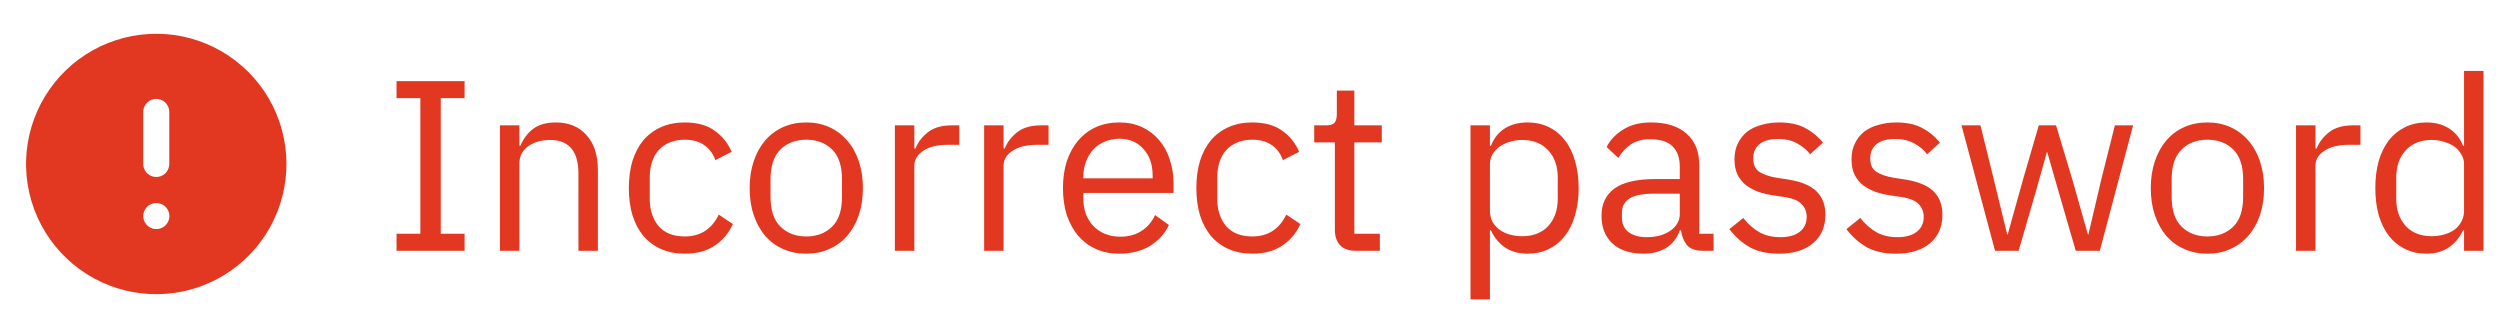 <svg width="144" height="19" viewBox="0 0 144 19" fill="none" xmlns="http://www.w3.org/2000/svg">
<path d="M12.75 2.95C13.881 3.603 14.822 4.541 15.48 5.669C16.137 6.798 16.489 8.079 16.5 9.385C16.51 10.691 16.179 11.977 15.54 13.116C14.901 14.255 13.975 15.208 12.854 15.879C11.734 16.55 10.457 16.917 9.152 16.944C7.846 16.97 6.555 16.655 5.409 16.03C4.262 15.404 3.298 14.49 2.614 13.378C1.929 12.266 1.546 10.994 1.504 9.688L1.5 9.445L1.504 9.202C1.546 7.907 1.923 6.645 2.598 5.538C3.273 4.432 4.223 3.52 5.356 2.89C6.488 2.26 7.765 1.935 9.061 1.946C10.357 1.956 11.628 2.302 12.75 2.95ZM9.008 11.695L8.912 11.7C8.73 11.722 8.562 11.81 8.44 11.947C8.318 12.085 8.251 12.262 8.251 12.445C8.251 12.629 8.318 12.806 8.44 12.943C8.562 13.081 8.73 13.168 8.912 13.19L9 13.195L9.095 13.19C9.278 13.168 9.446 13.081 9.567 12.943C9.689 12.806 9.757 12.629 9.757 12.445C9.757 12.262 9.689 12.085 9.567 11.947C9.446 11.81 9.278 11.722 9.095 11.7L9.008 11.695ZM9 5.695C8.816 5.695 8.639 5.763 8.502 5.885C8.364 6.007 8.277 6.175 8.255 6.357L8.25 6.445V9.445L8.255 9.533C8.277 9.715 8.365 9.883 8.502 10.005C8.639 10.127 8.816 10.194 9 10.194C9.184 10.194 9.361 10.127 9.498 10.005C9.635 9.883 9.723 9.715 9.745 9.533L9.75 9.445V6.445L9.745 6.357C9.723 6.175 9.636 6.007 9.498 5.885C9.361 5.763 9.184 5.695 9 5.695Z" fill="#E23822"/>
<path d="M22.84 14.445V13.465H24.212V5.653H22.84V4.673H26.76V5.653H25.388V13.465H26.76V14.445H22.84ZM28.796 14.445V7.221H29.916V8.397H29.971C30.149 7.987 30.396 7.66 30.713 7.417C31.04 7.175 31.474 7.053 32.016 7.053C32.762 7.053 33.35 7.296 33.779 7.781C34.218 8.257 34.438 8.934 34.438 9.811V14.445H33.318V10.007C33.318 8.71 32.772 8.061 31.68 8.061C31.456 8.061 31.236 8.089 31.021 8.145C30.816 8.201 30.63 8.285 30.462 8.397C30.294 8.509 30.158 8.654 30.055 8.831C29.962 8.999 29.916 9.2 29.916 9.433V14.445H28.796ZM39.441 14.613C38.937 14.613 38.484 14.525 38.083 14.347C37.681 14.17 37.34 13.918 37.06 13.591C36.79 13.265 36.58 12.868 36.431 12.401C36.291 11.935 36.221 11.412 36.221 10.833C36.221 10.255 36.291 9.732 36.431 9.265C36.58 8.799 36.79 8.402 37.06 8.075C37.34 7.749 37.681 7.497 38.083 7.319C38.484 7.142 38.937 7.053 39.441 7.053C40.159 7.053 40.733 7.212 41.163 7.529C41.601 7.837 41.928 8.243 42.142 8.747L41.205 9.223C41.074 8.85 40.859 8.561 40.56 8.355C40.262 8.15 39.889 8.047 39.441 8.047C39.105 8.047 38.81 8.103 38.559 8.215C38.306 8.318 38.096 8.467 37.928 8.663C37.761 8.85 37.635 9.079 37.55 9.349C37.467 9.611 37.425 9.9 37.425 10.217V11.449C37.425 12.084 37.593 12.607 37.928 13.017C38.274 13.419 38.778 13.619 39.441 13.619C40.346 13.619 40.999 13.199 41.401 12.359L42.212 12.905C41.979 13.428 41.629 13.843 41.163 14.151C40.705 14.459 40.131 14.613 39.441 14.613ZM46.441 14.613C45.956 14.613 45.513 14.525 45.111 14.347C44.71 14.17 44.365 13.918 44.075 13.591C43.795 13.255 43.576 12.859 43.417 12.401C43.259 11.935 43.179 11.412 43.179 10.833C43.179 10.264 43.259 9.746 43.417 9.279C43.576 8.813 43.795 8.416 44.075 8.089C44.365 7.753 44.71 7.497 45.111 7.319C45.513 7.142 45.956 7.053 46.441 7.053C46.927 7.053 47.365 7.142 47.758 7.319C48.159 7.497 48.504 7.753 48.794 8.089C49.083 8.416 49.307 8.813 49.465 9.279C49.624 9.746 49.703 10.264 49.703 10.833C49.703 11.412 49.624 11.935 49.465 12.401C49.307 12.859 49.083 13.255 48.794 13.591C48.504 13.918 48.159 14.17 47.758 14.347C47.365 14.525 46.927 14.613 46.441 14.613ZM46.441 13.619C47.048 13.619 47.543 13.433 47.925 13.059C48.308 12.686 48.499 12.117 48.499 11.351V10.315C48.499 9.55 48.308 8.981 47.925 8.607C47.543 8.234 47.048 8.047 46.441 8.047C45.835 8.047 45.34 8.234 44.958 8.607C44.575 8.981 44.383 9.55 44.383 10.315V11.351C44.383 12.117 44.575 12.686 44.958 13.059C45.34 13.433 45.835 13.619 46.441 13.619ZM51.545 14.445V7.221H52.666V8.551H52.736C52.866 8.206 53.099 7.898 53.435 7.627C53.772 7.357 54.233 7.221 54.822 7.221H55.255V8.341H54.597C53.991 8.341 53.515 8.458 53.169 8.691C52.834 8.915 52.666 9.2 52.666 9.545V14.445H51.545ZM56.686 14.445V7.221H57.806V8.551H57.876C58.007 8.206 58.24 7.898 58.576 7.627C58.912 7.357 59.374 7.221 59.962 7.221H60.396V8.341H59.738C59.131 8.341 58.655 8.458 58.31 8.691C57.974 8.915 57.806 9.2 57.806 9.545V14.445H56.686ZM64.474 14.613C63.98 14.613 63.532 14.525 63.13 14.347C62.738 14.17 62.398 13.918 62.108 13.591C61.828 13.255 61.609 12.859 61.45 12.401C61.301 11.935 61.226 11.412 61.226 10.833C61.226 10.264 61.301 9.746 61.45 9.279C61.609 8.813 61.828 8.416 62.108 8.089C62.398 7.753 62.738 7.497 63.13 7.319C63.532 7.142 63.98 7.053 64.474 7.053C64.96 7.053 65.394 7.142 65.776 7.319C66.159 7.497 66.486 7.744 66.756 8.061C67.027 8.369 67.232 8.738 67.372 9.167C67.522 9.597 67.596 10.068 67.596 10.581V11.113H62.402V11.449C62.402 11.757 62.449 12.047 62.542 12.317C62.645 12.579 62.785 12.807 62.962 13.003C63.149 13.199 63.373 13.353 63.634 13.465C63.905 13.577 64.208 13.633 64.544 13.633C65.002 13.633 65.398 13.526 65.734 13.311C66.08 13.097 66.346 12.789 66.532 12.387L67.33 12.961C67.097 13.456 66.733 13.857 66.238 14.165C65.744 14.464 65.156 14.613 64.474 14.613ZM64.474 7.991C64.166 7.991 63.886 8.047 63.634 8.159C63.382 8.262 63.163 8.411 62.976 8.607C62.799 8.803 62.659 9.037 62.556 9.307C62.454 9.569 62.402 9.858 62.402 10.175V10.273H66.392V10.119C66.392 9.475 66.215 8.962 65.86 8.579C65.515 8.187 65.053 7.991 64.474 7.991ZM72.13 14.613C71.626 14.613 71.173 14.525 70.772 14.347C70.371 14.17 70.03 13.918 69.75 13.591C69.479 13.265 69.269 12.868 69.12 12.401C68.98 11.935 68.91 11.412 68.91 10.833C68.91 10.255 68.98 9.732 69.12 9.265C69.269 8.799 69.479 8.402 69.75 8.075C70.03 7.749 70.371 7.497 70.772 7.319C71.173 7.142 71.626 7.053 72.13 7.053C72.849 7.053 73.423 7.212 73.852 7.529C74.291 7.837 74.617 8.243 74.832 8.747L73.894 9.223C73.763 8.85 73.549 8.561 73.25 8.355C72.951 8.15 72.578 8.047 72.13 8.047C71.794 8.047 71.5 8.103 71.248 8.215C70.996 8.318 70.786 8.467 70.618 8.663C70.45 8.85 70.324 9.079 70.24 9.349C70.156 9.611 70.114 9.9 70.114 10.217V11.449C70.114 12.084 70.282 12.607 70.618 13.017C70.963 13.419 71.467 13.619 72.13 13.619C73.035 13.619 73.689 13.199 74.09 12.359L74.902 12.905C74.669 13.428 74.319 13.843 73.852 14.151C73.395 14.459 72.821 14.613 72.13 14.613ZM78.079 14.445C77.687 14.445 77.388 14.338 77.183 14.123C76.987 13.899 76.889 13.61 76.889 13.255V8.201H75.699V7.221H76.371C76.614 7.221 76.777 7.175 76.861 7.081C76.954 6.979 77.001 6.806 77.001 6.563V5.219H78.009V7.221H79.591V8.201H78.009V13.465H79.479V14.445H78.079ZM84.7 7.221H85.82V8.397H85.876C86.062 7.94 86.333 7.604 86.688 7.389C87.052 7.165 87.486 7.053 87.99 7.053C88.438 7.053 88.844 7.142 89.208 7.319C89.572 7.497 89.88 7.749 90.132 8.075C90.393 8.402 90.589 8.799 90.72 9.265C90.86 9.732 90.93 10.255 90.93 10.833C90.93 11.412 90.86 11.935 90.72 12.401C90.589 12.868 90.393 13.265 90.132 13.591C89.88 13.918 89.572 14.17 89.208 14.347C88.844 14.525 88.438 14.613 87.99 14.613C87.01 14.613 86.305 14.165 85.876 13.269H85.82V17.245H84.7V7.221ZM87.682 13.605C88.316 13.605 88.816 13.409 89.18 13.017C89.544 12.616 89.726 12.093 89.726 11.449V10.217C89.726 9.573 89.544 9.055 89.18 8.663C88.816 8.262 88.316 8.061 87.682 8.061C87.43 8.061 87.187 8.099 86.954 8.173C86.73 8.239 86.534 8.332 86.366 8.453C86.198 8.575 86.062 8.724 85.96 8.901C85.866 9.069 85.82 9.251 85.82 9.447V12.135C85.82 12.369 85.866 12.579 85.96 12.765C86.062 12.943 86.198 13.097 86.366 13.227C86.534 13.349 86.73 13.442 86.954 13.507C87.187 13.573 87.43 13.605 87.682 13.605ZM98.071 14.445C97.651 14.445 97.347 14.333 97.161 14.109C96.984 13.885 96.871 13.605 96.825 13.269H96.755C96.596 13.717 96.335 14.053 95.971 14.277C95.607 14.501 95.173 14.613 94.669 14.613C93.903 14.613 93.306 14.417 92.877 14.025C92.457 13.633 92.247 13.101 92.247 12.429C92.247 11.748 92.494 11.225 92.989 10.861C93.493 10.497 94.272 10.315 95.327 10.315H96.755V9.601C96.755 9.088 96.615 8.696 96.335 8.425C96.055 8.155 95.626 8.019 95.047 8.019C94.608 8.019 94.24 8.117 93.941 8.313C93.651 8.509 93.409 8.771 93.213 9.097L92.541 8.467C92.737 8.075 93.049 7.744 93.479 7.473C93.908 7.193 94.45 7.053 95.103 7.053C95.98 7.053 96.662 7.268 97.147 7.697C97.632 8.127 97.875 8.724 97.875 9.489V13.465H98.701V14.445H98.071ZM94.851 13.661C95.131 13.661 95.388 13.629 95.621 13.563C95.854 13.498 96.055 13.405 96.223 13.283C96.391 13.162 96.522 13.022 96.615 12.863C96.708 12.705 96.755 12.532 96.755 12.345V11.155H95.271C94.627 11.155 94.156 11.249 93.857 11.435C93.567 11.622 93.423 11.893 93.423 12.247V12.541C93.423 12.896 93.549 13.171 93.801 13.367C94.062 13.563 94.412 13.661 94.851 13.661ZM102.469 14.613C101.797 14.613 101.233 14.487 100.775 14.235C100.327 13.974 99.94 13.629 99.613 13.199L100.411 12.555C100.691 12.91 101.004 13.185 101.349 13.381C101.695 13.568 102.096 13.661 102.553 13.661C103.029 13.661 103.398 13.559 103.659 13.353C103.93 13.148 104.065 12.859 104.065 12.485C104.065 12.205 103.972 11.967 103.785 11.771C103.608 11.566 103.281 11.426 102.805 11.351L102.231 11.267C101.895 11.221 101.587 11.151 101.307 11.057C101.027 10.955 100.78 10.824 100.565 10.665C100.36 10.497 100.197 10.292 100.075 10.049C99.963 9.807 99.907 9.517 99.907 9.181C99.907 8.827 99.973 8.519 100.103 8.257C100.234 7.987 100.411 7.763 100.635 7.585C100.869 7.408 101.144 7.277 101.461 7.193C101.779 7.1 102.119 7.053 102.483 7.053C103.071 7.053 103.561 7.156 103.953 7.361C104.355 7.567 104.705 7.851 105.003 8.215L104.261 8.887C104.103 8.663 103.869 8.463 103.561 8.285C103.253 8.099 102.866 8.005 102.399 8.005C101.933 8.005 101.578 8.108 101.335 8.313C101.102 8.509 100.985 8.78 100.985 9.125C100.985 9.48 101.102 9.737 101.335 9.895C101.578 10.054 101.923 10.171 102.371 10.245L102.931 10.329C103.734 10.451 104.303 10.684 104.639 11.029C104.975 11.365 105.143 11.809 105.143 12.359C105.143 13.059 104.905 13.61 104.429 14.011C103.953 14.413 103.3 14.613 102.469 14.613ZM109.21 14.613C108.538 14.613 107.973 14.487 107.516 14.235C107.068 13.974 106.68 13.629 106.354 13.199L107.152 12.555C107.432 12.91 107.744 13.185 108.09 13.381C108.435 13.568 108.836 13.661 109.294 13.661C109.77 13.661 110.138 13.559 110.4 13.353C110.67 13.148 110.806 12.859 110.806 12.485C110.806 12.205 110.712 11.967 110.526 11.771C110.348 11.566 110.022 11.426 109.546 11.351L108.972 11.267C108.636 11.221 108.328 11.151 108.048 11.057C107.768 10.955 107.52 10.824 107.306 10.665C107.1 10.497 106.937 10.292 106.816 10.049C106.704 9.807 106.648 9.517 106.648 9.181C106.648 8.827 106.713 8.519 106.844 8.257C106.974 7.987 107.152 7.763 107.376 7.585C107.609 7.408 107.884 7.277 108.202 7.193C108.519 7.1 108.86 7.053 109.224 7.053C109.812 7.053 110.302 7.156 110.694 7.361C111.095 7.567 111.445 7.851 111.744 8.215L111.002 8.887C110.843 8.663 110.61 8.463 110.302 8.285C109.994 8.099 109.606 8.005 109.14 8.005C108.673 8.005 108.318 8.108 108.076 8.313C107.842 8.509 107.726 8.78 107.726 9.125C107.726 9.48 107.842 9.737 108.076 9.895C108.318 10.054 108.664 10.171 109.112 10.245L109.672 10.329C110.474 10.451 111.044 10.684 111.38 11.029C111.716 11.365 111.884 11.809 111.884 12.359C111.884 13.059 111.646 13.61 111.17 14.011C110.694 14.413 110.04 14.613 109.21 14.613ZM112.983 7.221H114.075L114.845 10.343L115.615 13.507H115.643L116.525 10.343L117.435 7.221H118.429L119.367 10.343L120.263 13.507H120.291L121.033 10.343L121.817 7.221H122.867L120.949 14.445H119.563L118.555 10.973L117.925 8.775H117.897L117.281 10.973L116.273 14.445H114.915L112.983 7.221ZM127.147 14.613C126.661 14.613 126.218 14.525 125.817 14.347C125.415 14.17 125.07 13.918 124.781 13.591C124.501 13.255 124.281 12.859 124.123 12.401C123.964 11.935 123.885 11.412 123.885 10.833C123.885 10.264 123.964 9.746 124.123 9.279C124.281 8.813 124.501 8.416 124.781 8.089C125.07 7.753 125.415 7.497 125.817 7.319C126.218 7.142 126.661 7.053 127.147 7.053C127.632 7.053 128.071 7.142 128.463 7.319C128.864 7.497 129.209 7.753 129.499 8.089C129.788 8.416 130.012 8.813 130.171 9.279C130.329 9.746 130.409 10.264 130.409 10.833C130.409 11.412 130.329 11.935 130.171 12.401C130.012 12.859 129.788 13.255 129.499 13.591C129.209 13.918 128.864 14.17 128.463 14.347C128.071 14.525 127.632 14.613 127.147 14.613ZM127.147 13.619C127.753 13.619 128.248 13.433 128.631 13.059C129.013 12.686 129.205 12.117 129.205 11.351V10.315C129.205 9.55 129.013 8.981 128.631 8.607C128.248 8.234 127.753 8.047 127.147 8.047C126.54 8.047 126.045 8.234 125.663 8.607C125.28 8.981 125.089 9.55 125.089 10.315V11.351C125.089 12.117 125.28 12.686 125.663 13.059C126.045 13.433 126.54 13.619 127.147 13.619ZM132.251 14.445V7.221H133.371V8.551H133.441C133.571 8.206 133.805 7.898 134.141 7.627C134.477 7.357 134.939 7.221 135.527 7.221H135.961V8.341H135.303C134.696 8.341 134.22 8.458 133.875 8.691C133.539 8.915 133.371 9.2 133.371 9.545V14.445H132.251ZM141.929 13.269H141.873C141.434 14.165 140.73 14.613 139.759 14.613C139.311 14.613 138.905 14.525 138.541 14.347C138.177 14.17 137.864 13.918 137.603 13.591C137.351 13.265 137.155 12.868 137.015 12.401C136.884 11.935 136.819 11.412 136.819 10.833C136.819 10.255 136.884 9.732 137.015 9.265C137.155 8.799 137.351 8.402 137.603 8.075C137.864 7.749 138.177 7.497 138.541 7.319C138.905 7.142 139.311 7.053 139.759 7.053C140.263 7.053 140.692 7.165 141.047 7.389C141.411 7.604 141.686 7.94 141.873 8.397H141.929V4.085H143.049V14.445H141.929V13.269ZM140.067 13.605C140.319 13.605 140.557 13.573 140.781 13.507C141.014 13.442 141.215 13.349 141.383 13.227C141.551 13.097 141.682 12.943 141.775 12.765C141.878 12.579 141.929 12.369 141.929 12.135V9.447C141.929 9.251 141.878 9.069 141.775 8.901C141.682 8.724 141.551 8.575 141.383 8.453C141.215 8.332 141.014 8.239 140.781 8.173C140.557 8.099 140.319 8.061 140.067 8.061C139.432 8.061 138.933 8.262 138.569 8.663C138.205 9.055 138.023 9.573 138.023 10.217V11.449C138.023 12.093 138.205 12.616 138.569 13.017C138.933 13.409 139.432 13.605 140.067 13.605Z" fill="#E23822"/>
</svg>
